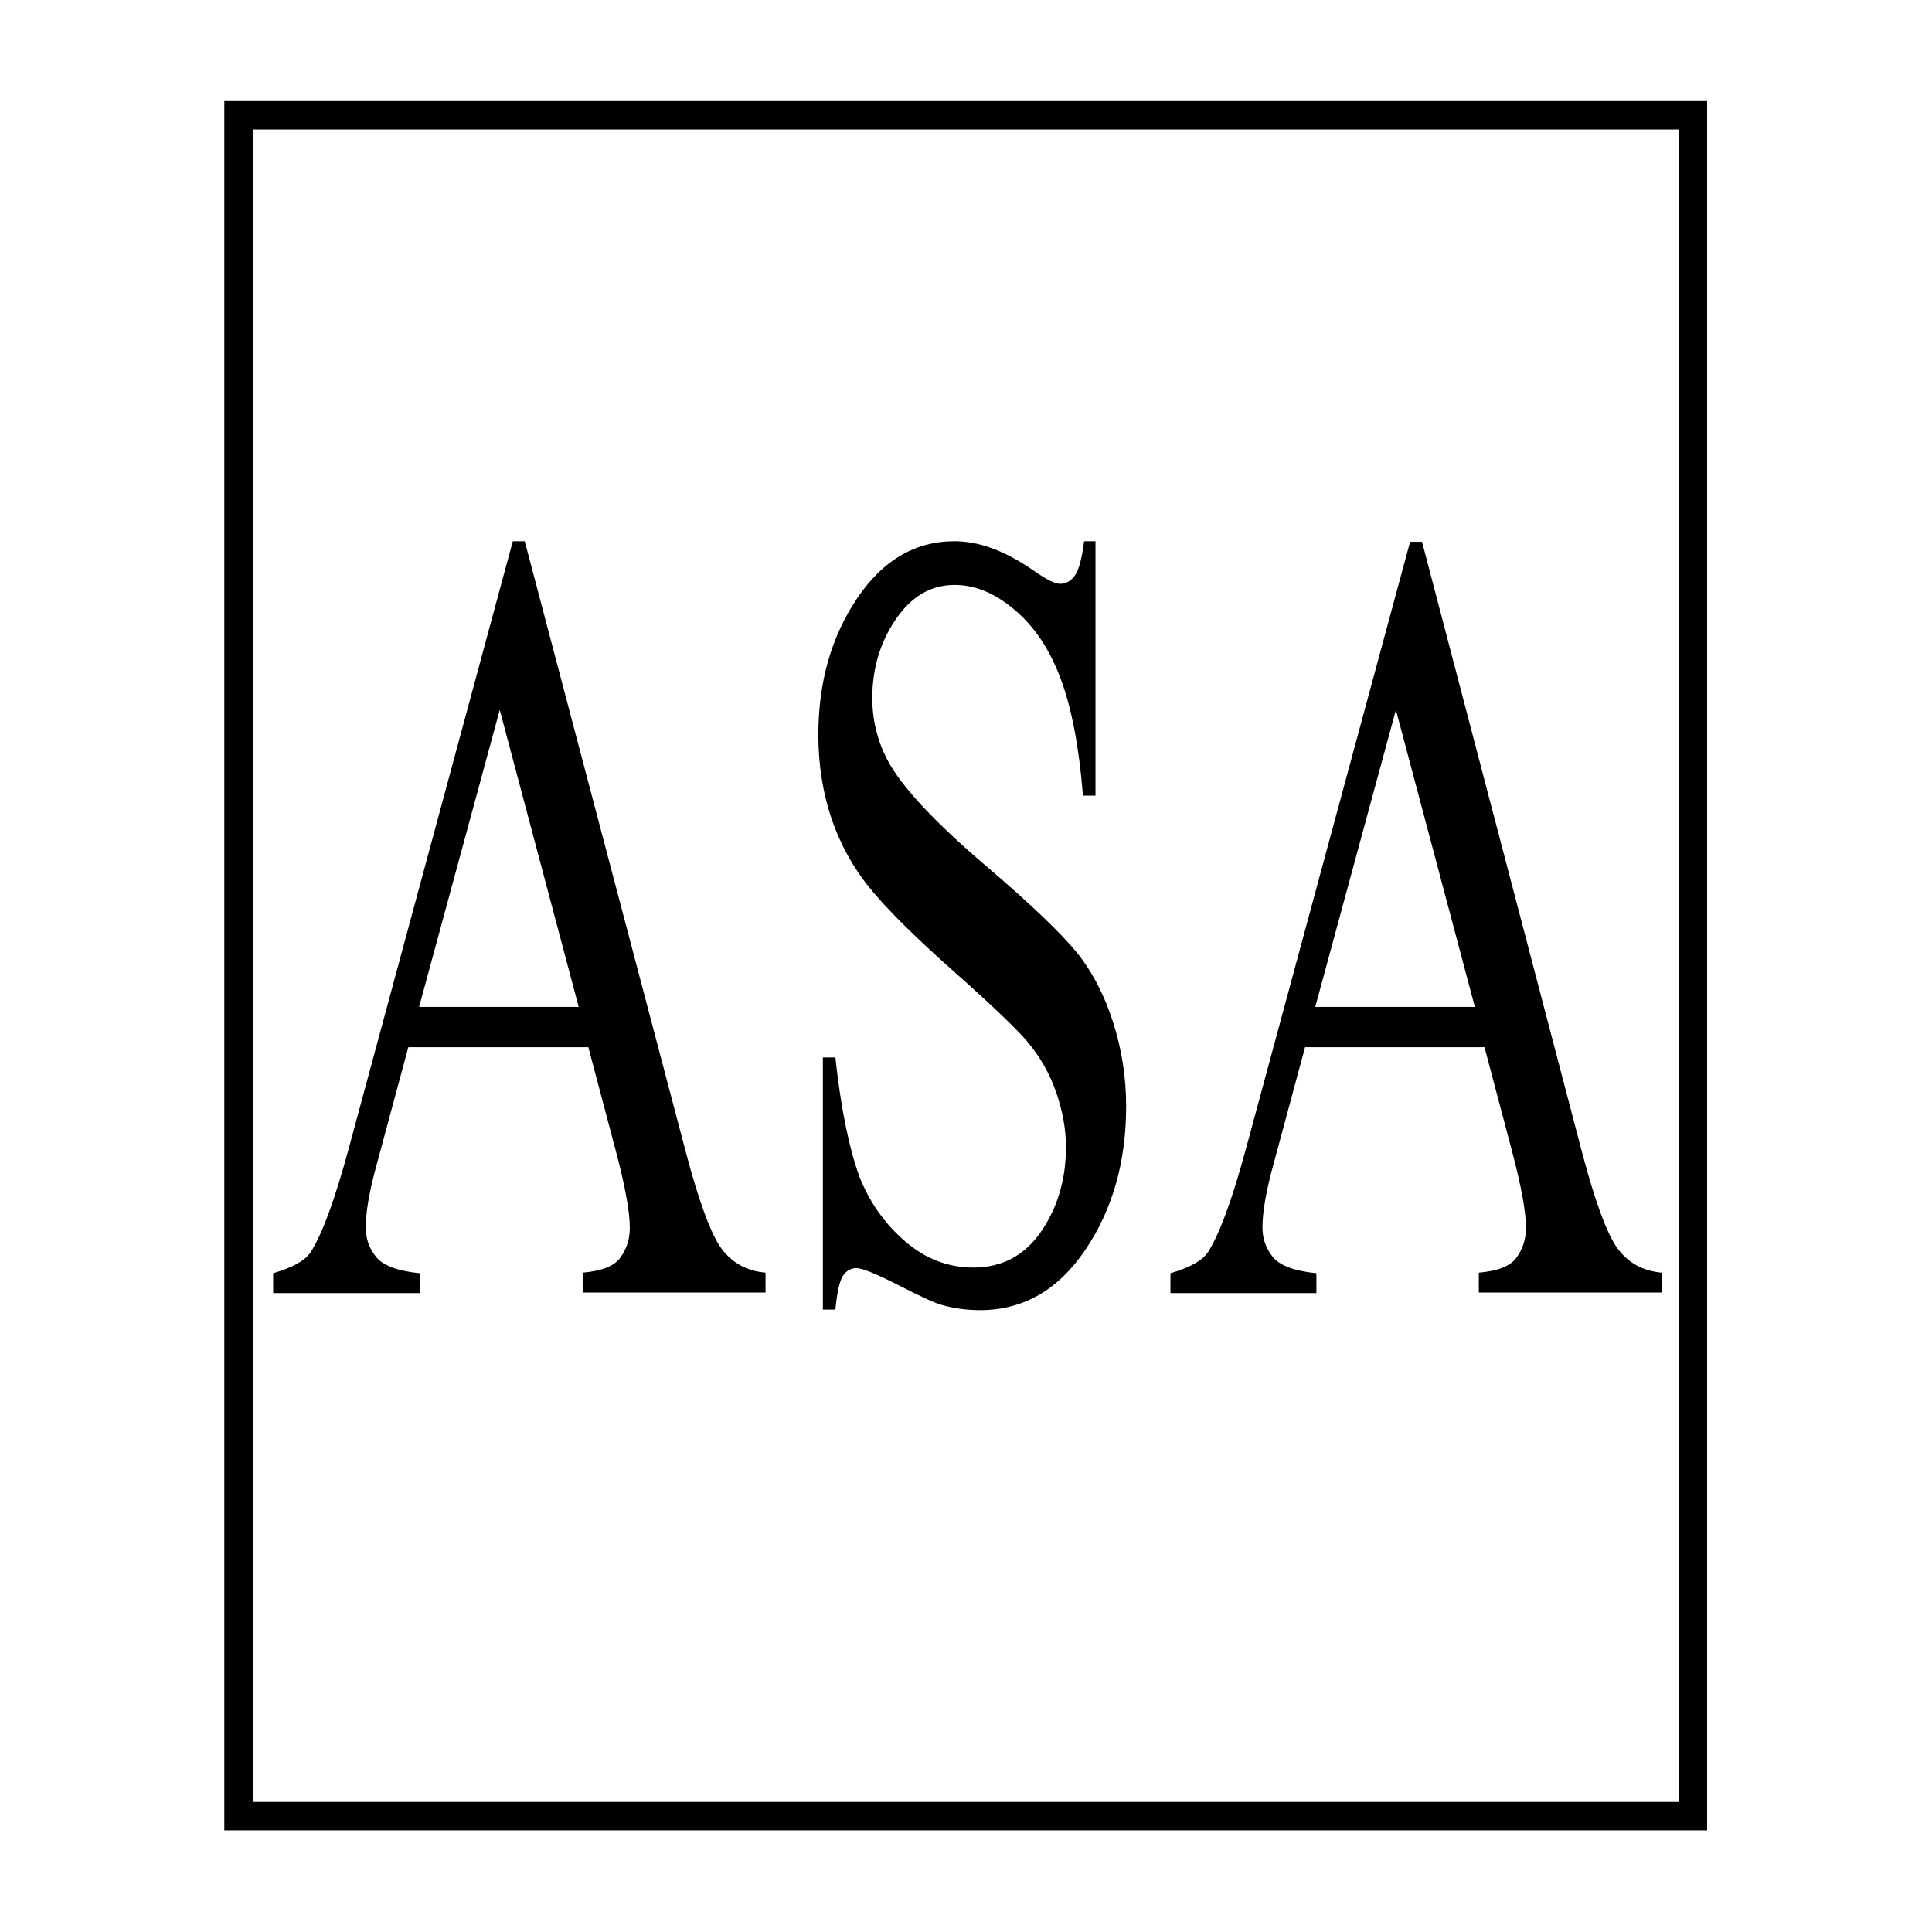 <?xml version="1.0" encoding="utf-8"?>
<!-- Generator: Adobe Illustrator 19.0.0, SVG Export Plug-In . SVG Version: 6.00 Build 0)  -->
<svg version="1.1" id="图层_1" xmlns="http://www.w3.org/2000/svg" xmlns:xlink="http://www.w3.org/1999/xlink" x="0px" y="0px"
	 viewBox="0 0 340.2 340.2" style="enable-background:new 0 0 340.2 340.2;" xml:space="preserve">
<style type="text/css">
	.st0{fill:none;stroke:#000000;stroke-width:5;stroke-miterlimit:10;}
</style>
<rect id="XMLID_1_" x="42" y="20.3" class="st0" width="256.1" height="299.5"/>
<g id="XMLID_3_">
	<path id="XMLID_4_" d="M103.6,184.4H71.9l-5.5,20.4c-1.4,5-2,8.8-2,11.3c0,2,0.6,3.7,1.8,5.2c1.2,1.5,3.7,2.5,7.7,2.9v3.5H48.1
		v-3.5c3.4-1,5.6-2.2,6.6-3.7c2-3.1,4.3-9.3,6.8-18.6L90.3,95.3h2.1L120.8,203c2.3,8.7,4.4,14.3,6.2,16.8c1.9,2.6,4.5,4,7.8,4.3v3.5
		h-32.2v-3.5c3.3-0.3,5.5-1.1,6.6-2.6s1.7-3.2,1.7-5.3c0-2.8-0.8-7.2-2.4-13.3L103.6,184.4z M101.9,177.3L88,125l-14.2,52.3H101.9z"
		/>
	<path id="XMLID_7_" d="M192.9,95.3v44.8h-2.2c-0.7-8.6-2-15.4-3.9-20.5s-4.5-9.1-8-12.1s-7-4.5-10.7-4.5c-4.2,0-7.6,2-10.4,6.1
		c-2.7,4-4.1,8.6-4.1,13.8c0,3.9,0.9,7.5,2.6,10.8c2.5,4.8,8.4,11.1,17.8,19.1c7.6,6.5,12.8,11.5,15.6,14.9
		c2.8,3.5,4.9,7.6,6.4,12.3s2.3,9.6,2.3,14.8c0,9.8-2.4,18.2-7.2,25.3s-11,10.6-18.5,10.6c-2.4,0-4.6-0.3-6.7-0.9
		c-1.2-0.3-3.8-1.5-7.7-3.5s-6.4-3-7.4-3s-1.8,0.5-2.4,1.4c-0.6,1-1,2.9-1.3,5.9h-2.2v-44.4h2.2c1,9.3,2.5,16.2,4.2,20.9
		c1.8,4.6,4.5,8.4,8.1,11.5s7.6,4.6,12,4.6c5,0,9-2.1,11.9-6.3s4.4-9.2,4.4-14.9c0-3.2-0.6-6.4-1.7-9.6s-2.8-6.3-5.2-9.1
		c-1.6-1.9-5.8-6-12.8-12.2s-12-11.2-14.9-14.8c-3-3.7-5.2-7.8-6.7-12.2c-1.5-4.5-2.3-9.4-2.3-14.7c0-9.3,2.3-17.3,6.8-24
		s10.2-10.1,17.2-10.1c4.3,0,8.9,1.7,13.8,5.1c2.3,1.6,3.8,2.4,4.8,2.4s1.9-0.5,2.6-1.5c0.7-1,1.2-3,1.6-6
		C190.9,95.3,192.9,95.3,192.9,95.3z"/>
	<path id="XMLID_9_" d="M261.4,184.4h-31.6l-5.5,20.4c-1.4,5-2,8.8-2,11.3c0,2,0.6,3.7,1.8,5.2s3.7,2.5,7.7,2.9v3.5h-25.7v-3.5
		c3.4-1,5.6-2.2,6.6-3.7c2-3.1,4.3-9.3,6.8-18.6l28.8-106.5h2.1L278.6,203c2.3,8.7,4.4,14.3,6.2,16.8c1.9,2.6,4.5,4,7.8,4.3v3.5
		h-32.2v-3.5c3.3-0.3,5.5-1.1,6.6-2.6s1.7-3.2,1.7-5.3c0-2.8-0.8-7.2-2.4-13.3L261.4,184.4z M259.7,177.3L245.8,125l-14.2,52.3
		H259.7z"/>
</g>
</svg>
